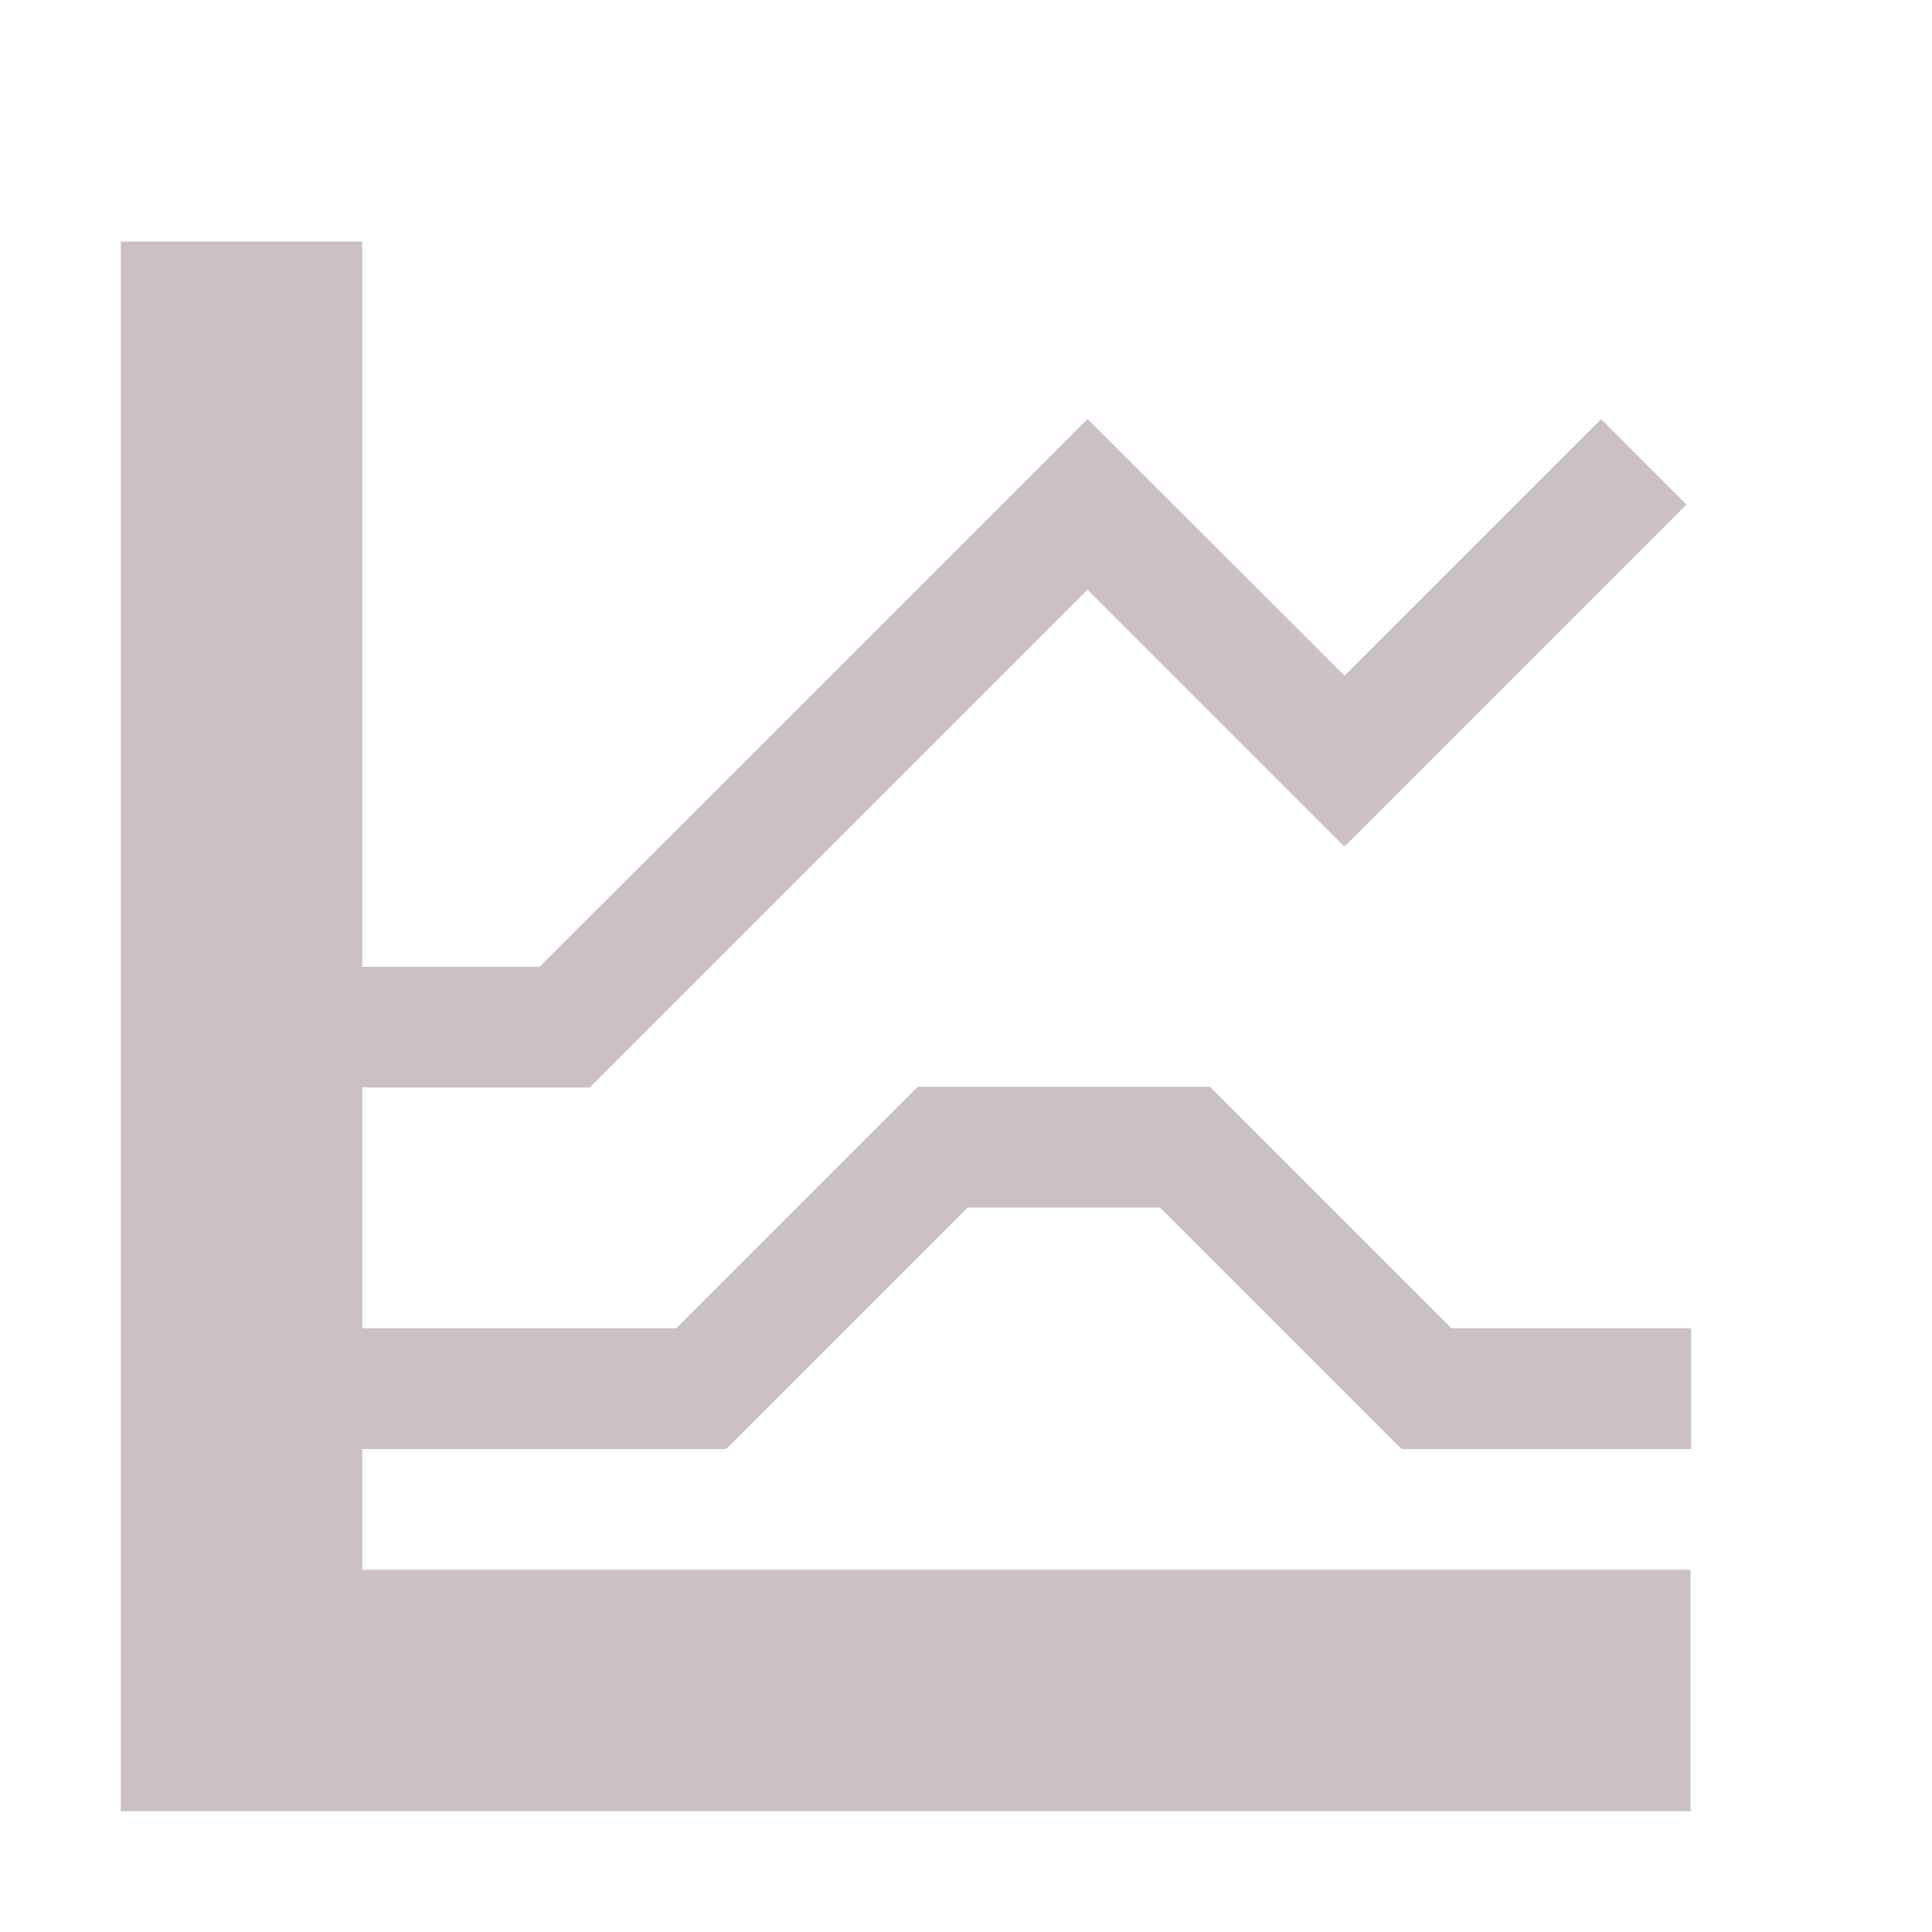 <svg xmlns="http://www.w3.org/2000/svg" width="16" height="16" version="1.1">
 <defs>
  <style id="current-color-scheme" type="text/css">
   .ColorScheme-Text { color:#cbc1c5; } .ColorScheme-Highlight { color:#4285f4; } .ColorScheme-NeutralText { color:#ff9800; } .ColorScheme-PositiveText { color:#4caf50; } .ColorScheme-NegativeText { color:#f44336; }
  </style>
 </defs>
 <path style="fill:currentColor" class="ColorScheme-Text" d="m 1,2 v 2.996 0.01 2.641 V 15 H 14 V 13 H 3 v -1 h 0.006 2.602 0.398 v -0.008 l 0.008,0.008 2,-2 h 1.592 l 2,2 h 2.4 v -1 h -1.986 l -2,-2 H 8.605 7.6 l -2,2 H 3.006 3 V 9 h 0.008 v 0.006 h 1.875 l 4.123,-4.123 2.123,2.123 0.006,-0.004 0.004,0.004 2.828,-2.828 c 0.003,0.005 -0.707,-0.707 -0.707,-0.707 l -2.125,2.125 -2.127,-2.125 -0.002,0.002 -0.002,-0.002 c 0.004,0 -4.535,4.535 -4.535,4.535 H 3 V 7 5.006 4.996 2 Z"/>
</svg>
